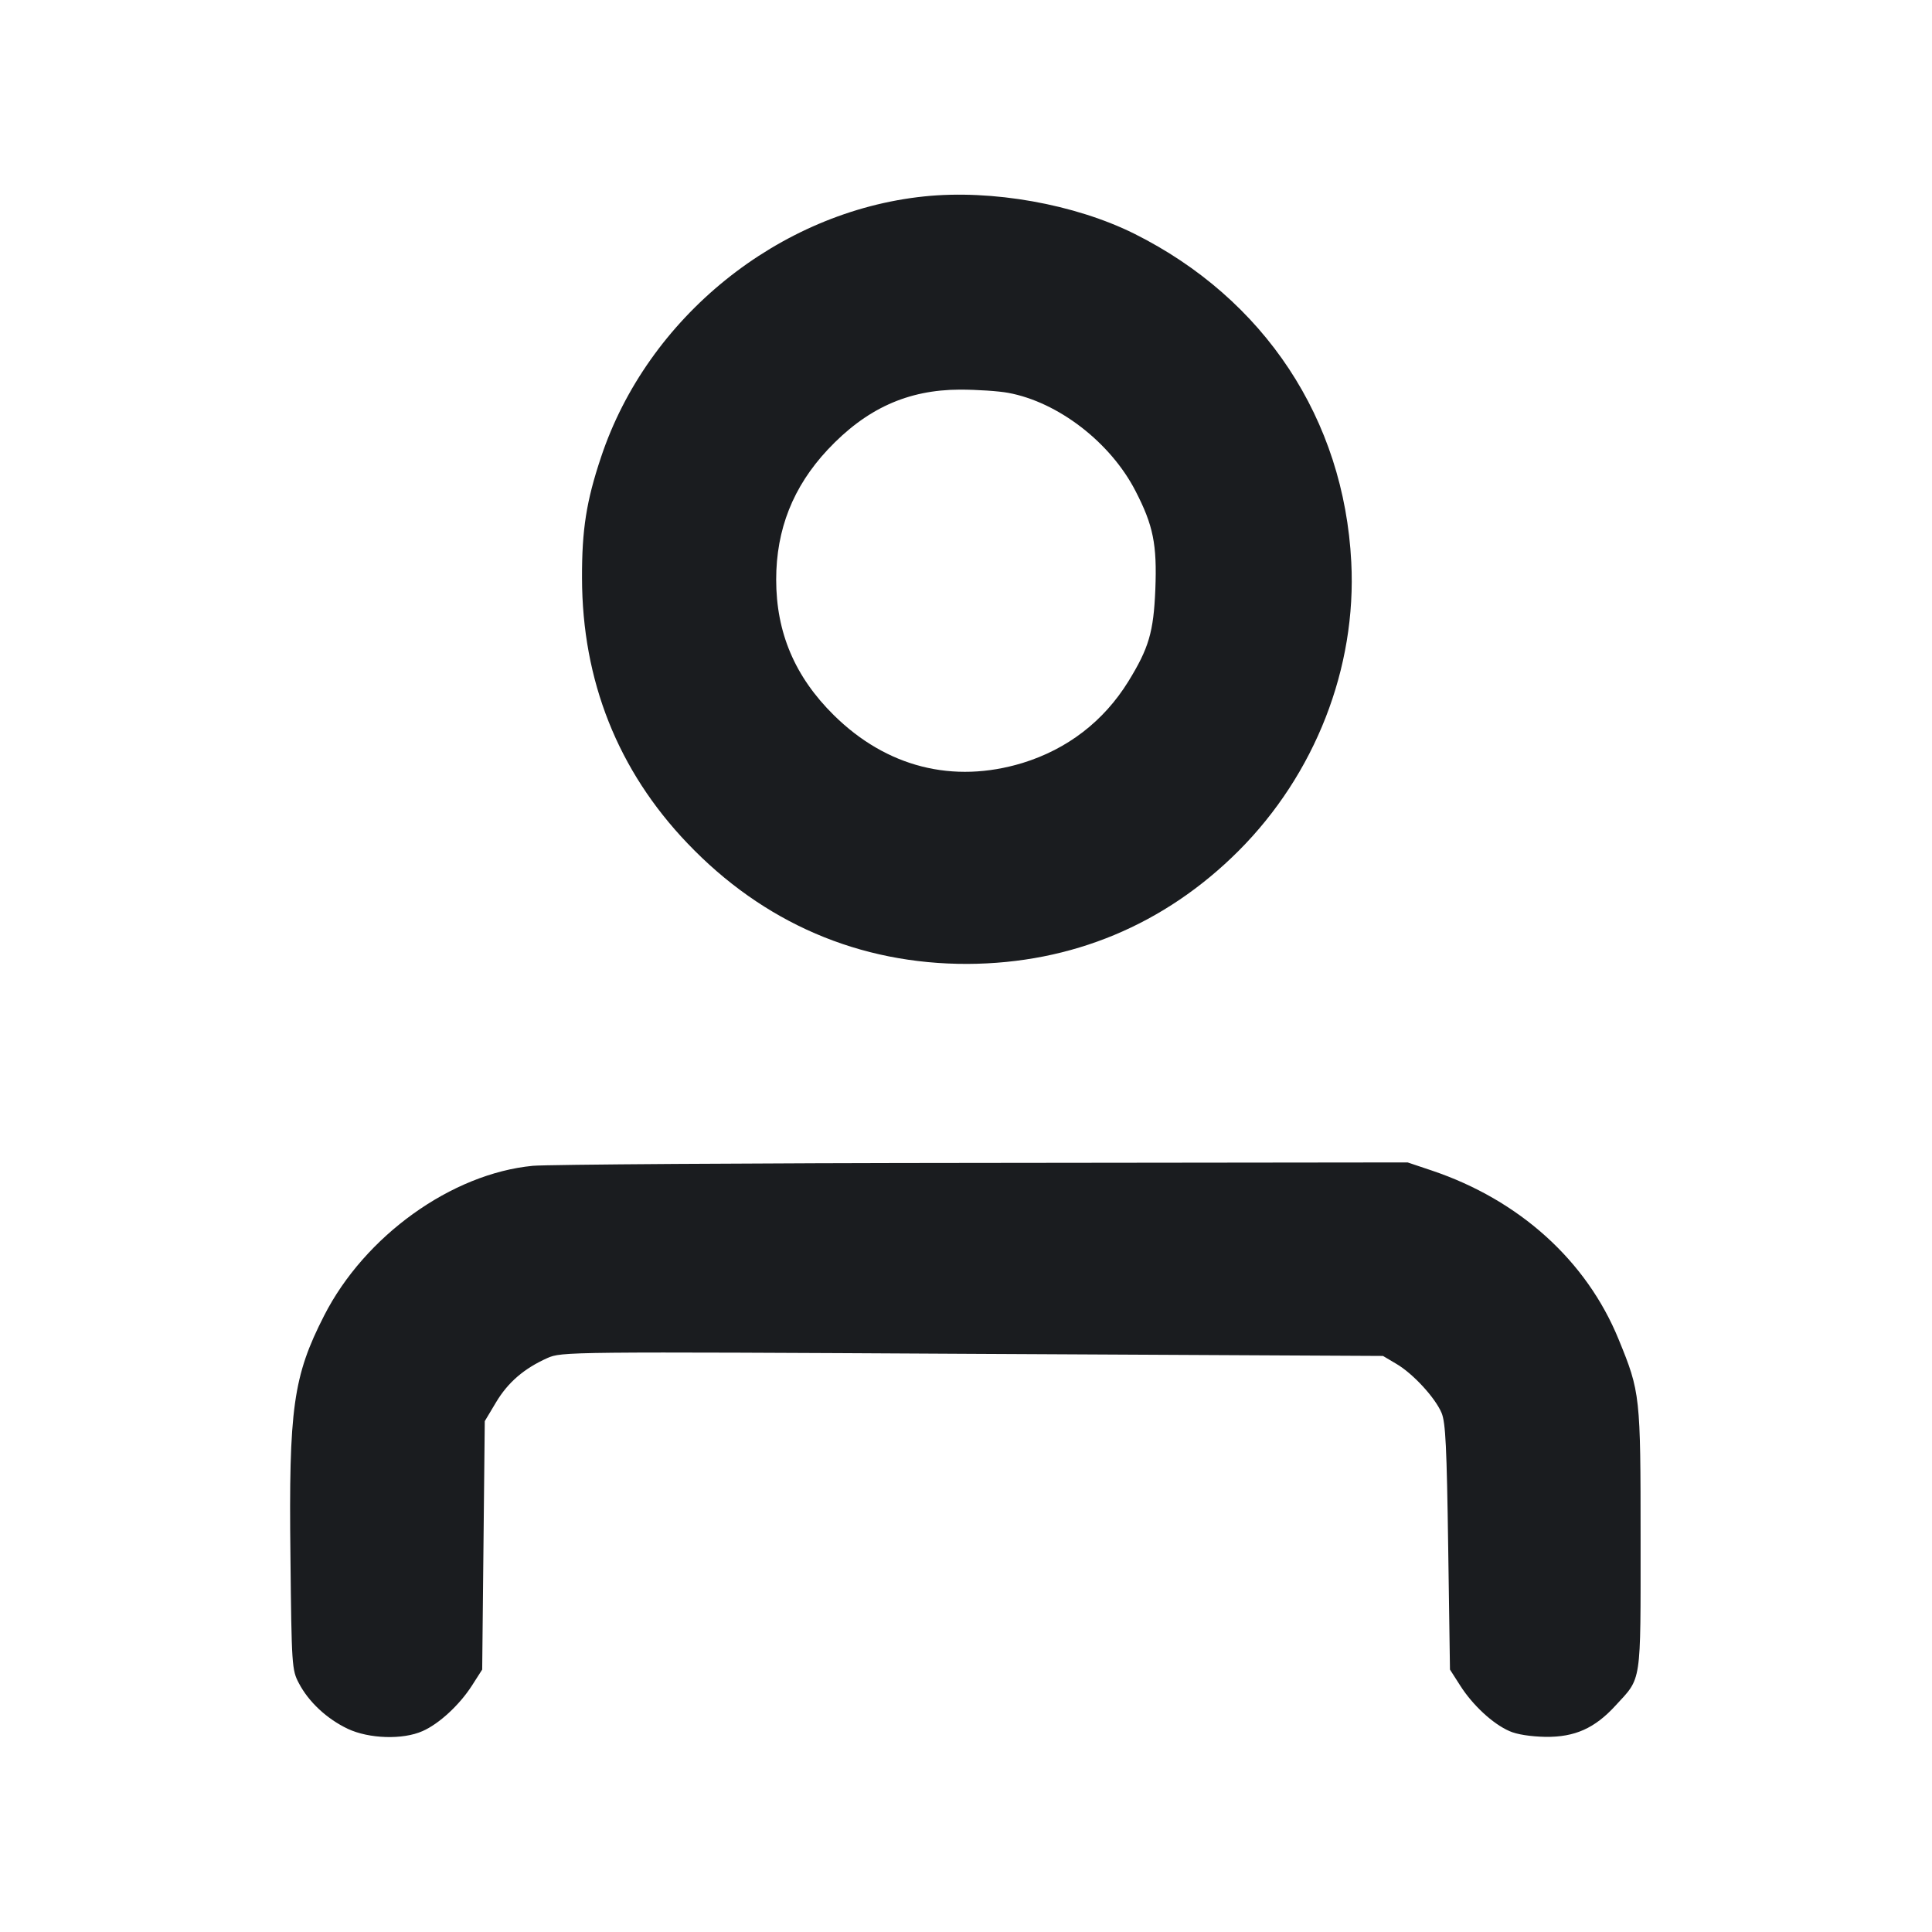 <svg width="12" height="12" viewBox="0 0 12 12" fill="none" xmlns="http://www.w3.org/2000/svg"><path d="M5.740 1.220 C 4.836 1.314,4.022 1.971,3.733 2.840 C 3.642 3.112,3.614 3.290,3.615 3.590 C 3.616 4.227,3.837 4.785,4.270 5.238 C 4.741 5.732,5.338 5.989,6.010 5.987 C 6.657 5.984,7.233 5.744,7.692 5.286 C 8.168 4.810,8.427 4.149,8.393 3.491 C 8.348 2.604,7.854 1.856,7.046 1.452 C 6.676 1.268,6.162 1.176,5.740 1.220 M6.262 2.440 C 6.572 2.497,6.898 2.748,7.053 3.050 C 7.163 3.263,7.187 3.381,7.176 3.661 C 7.165 3.926,7.136 4.025,7.008 4.233 C 6.855 4.480,6.630 4.653,6.351 4.739 C 5.920 4.870,5.506 4.765,5.179 4.442 C 4.937 4.203,4.821 3.929,4.821 3.600 C 4.821 3.288,4.926 3.023,5.141 2.793 C 5.380 2.538,5.638 2.421,5.962 2.420 C 6.068 2.420,6.203 2.429,6.262 2.440 M3.310 7.241 C 2.805 7.289,2.265 7.677,2.013 8.172 C 1.821 8.548,1.793 8.748,1.804 9.666 C 1.811 10.345,1.813 10.373,1.856 10.454 C 1.917 10.571,2.030 10.676,2.160 10.738 C 2.292 10.800,2.502 10.807,2.625 10.752 C 2.727 10.707,2.853 10.591,2.931 10.470 L 2.995 10.370 3.003 9.598 L 3.011 8.827 3.081 8.710 C 3.155 8.586,3.255 8.500,3.400 8.435 C 3.489 8.396,3.515 8.395,6.040 8.409 L 8.590 8.422 8.671 8.470 C 8.775 8.530,8.914 8.681,8.954 8.776 C 8.979 8.836,8.986 8.989,8.995 9.610 L 9.006 10.370 9.070 10.470 C 9.147 10.591,9.272 10.707,9.375 10.752 C 9.421 10.773,9.507 10.786,9.600 10.788 C 9.781 10.790,9.905 10.735,10.034 10.594 C 10.198 10.416,10.190 10.470,10.190 9.560 C 10.190 8.668,10.188 8.647,10.054 8.320 C 9.855 7.831,9.437 7.453,8.892 7.270 L 8.743 7.220 6.106 7.223 C 4.656 7.224,3.398 7.233,3.310 7.241 " fill="#1A1C1F" stroke="none" fill-rule="evenodd"></path></svg>